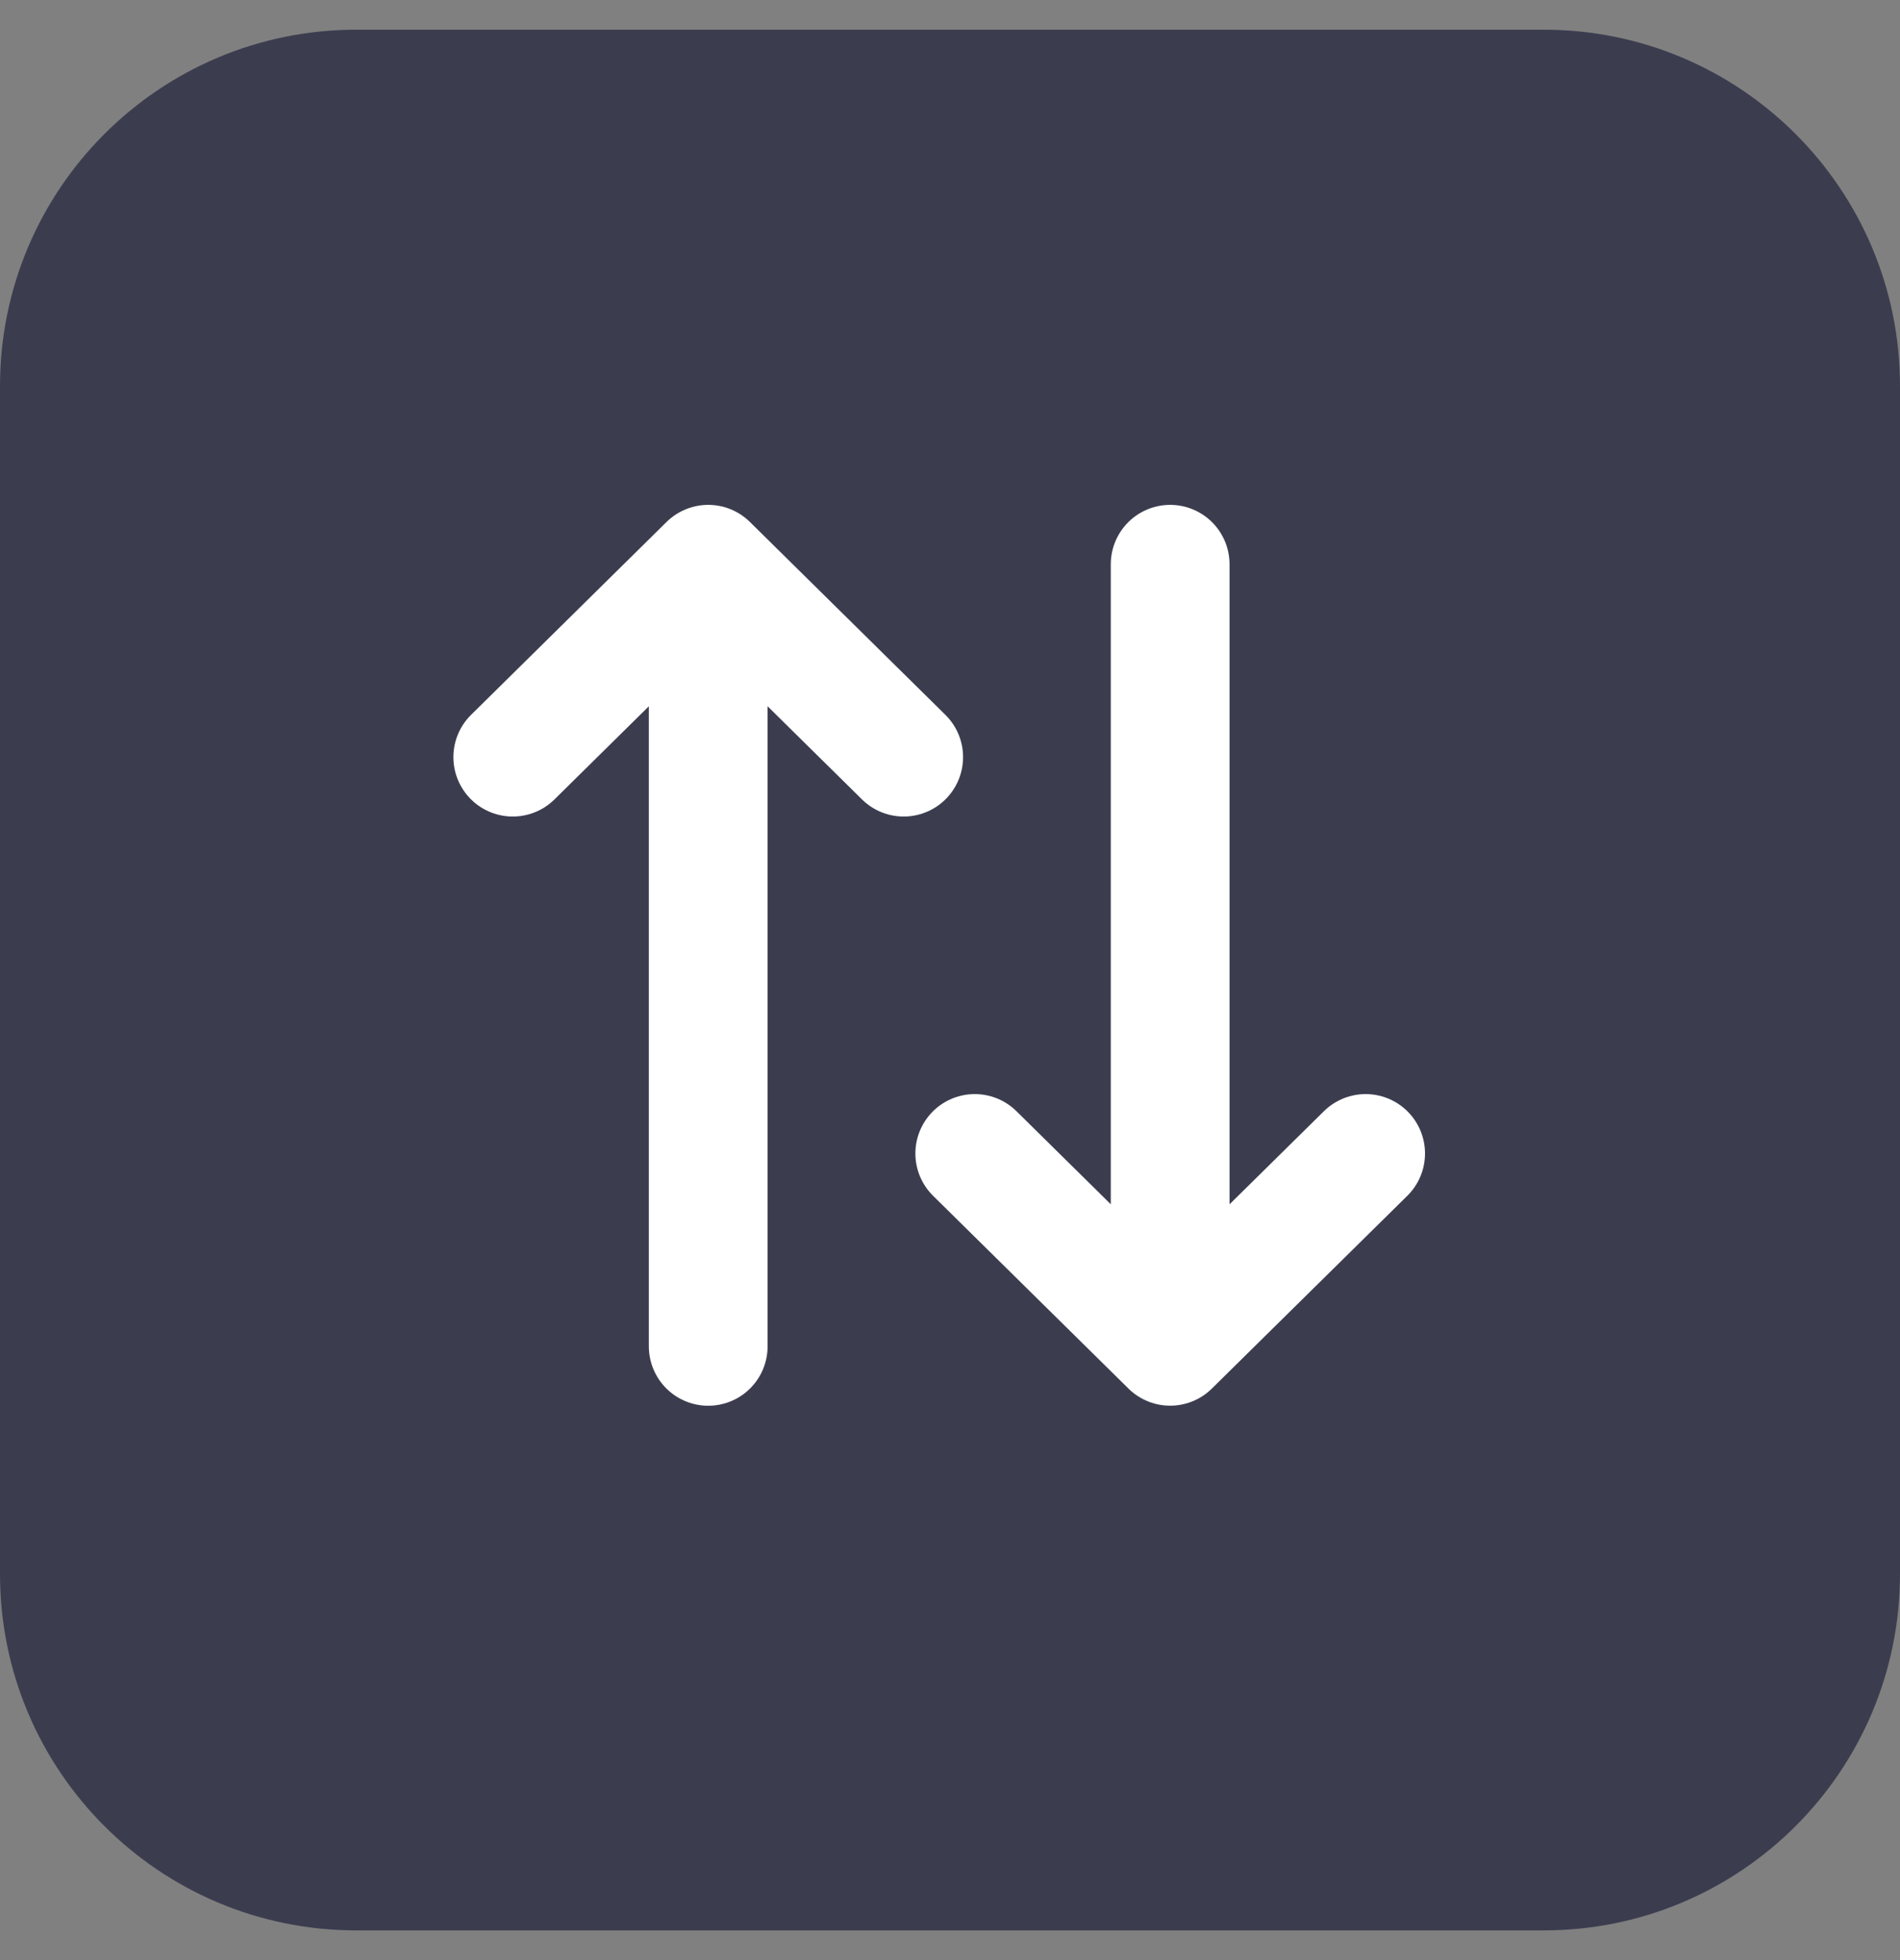 <svg width="32" height="33" viewBox="0 0 32 33" fill="none" xmlns="http://www.w3.org/2000/svg">
<rect x="0" y="0" width="32" height="33" fill="#808080" stroke="none"/>
<path d="M0 6.5C0 3.186 2.686 0.5 6 0.5H26C29.314 0.5 32 3.186 32 6.5V26.5C32 29.814 29.314 32.5 26 32.5H6C2.686 32.5 0 29.814 0 26.5V6.5Z" fill="#3B3D4F"/>
<path d="M19.708 9.5L19.708 22.666M19.708 22.666L16.417 19.42M19.708 22.666L23 19.42" stroke="white" stroke-width="2" stroke-linecap="round" stroke-linejoin="round"/>
<path d="M11.928 22.667L11.928 9.5M11.928 9.5L15.22 12.747M11.928 9.5L8.636 12.747" stroke="white" stroke-width="2" stroke-linecap="round" stroke-linejoin="round"/>
</svg>
